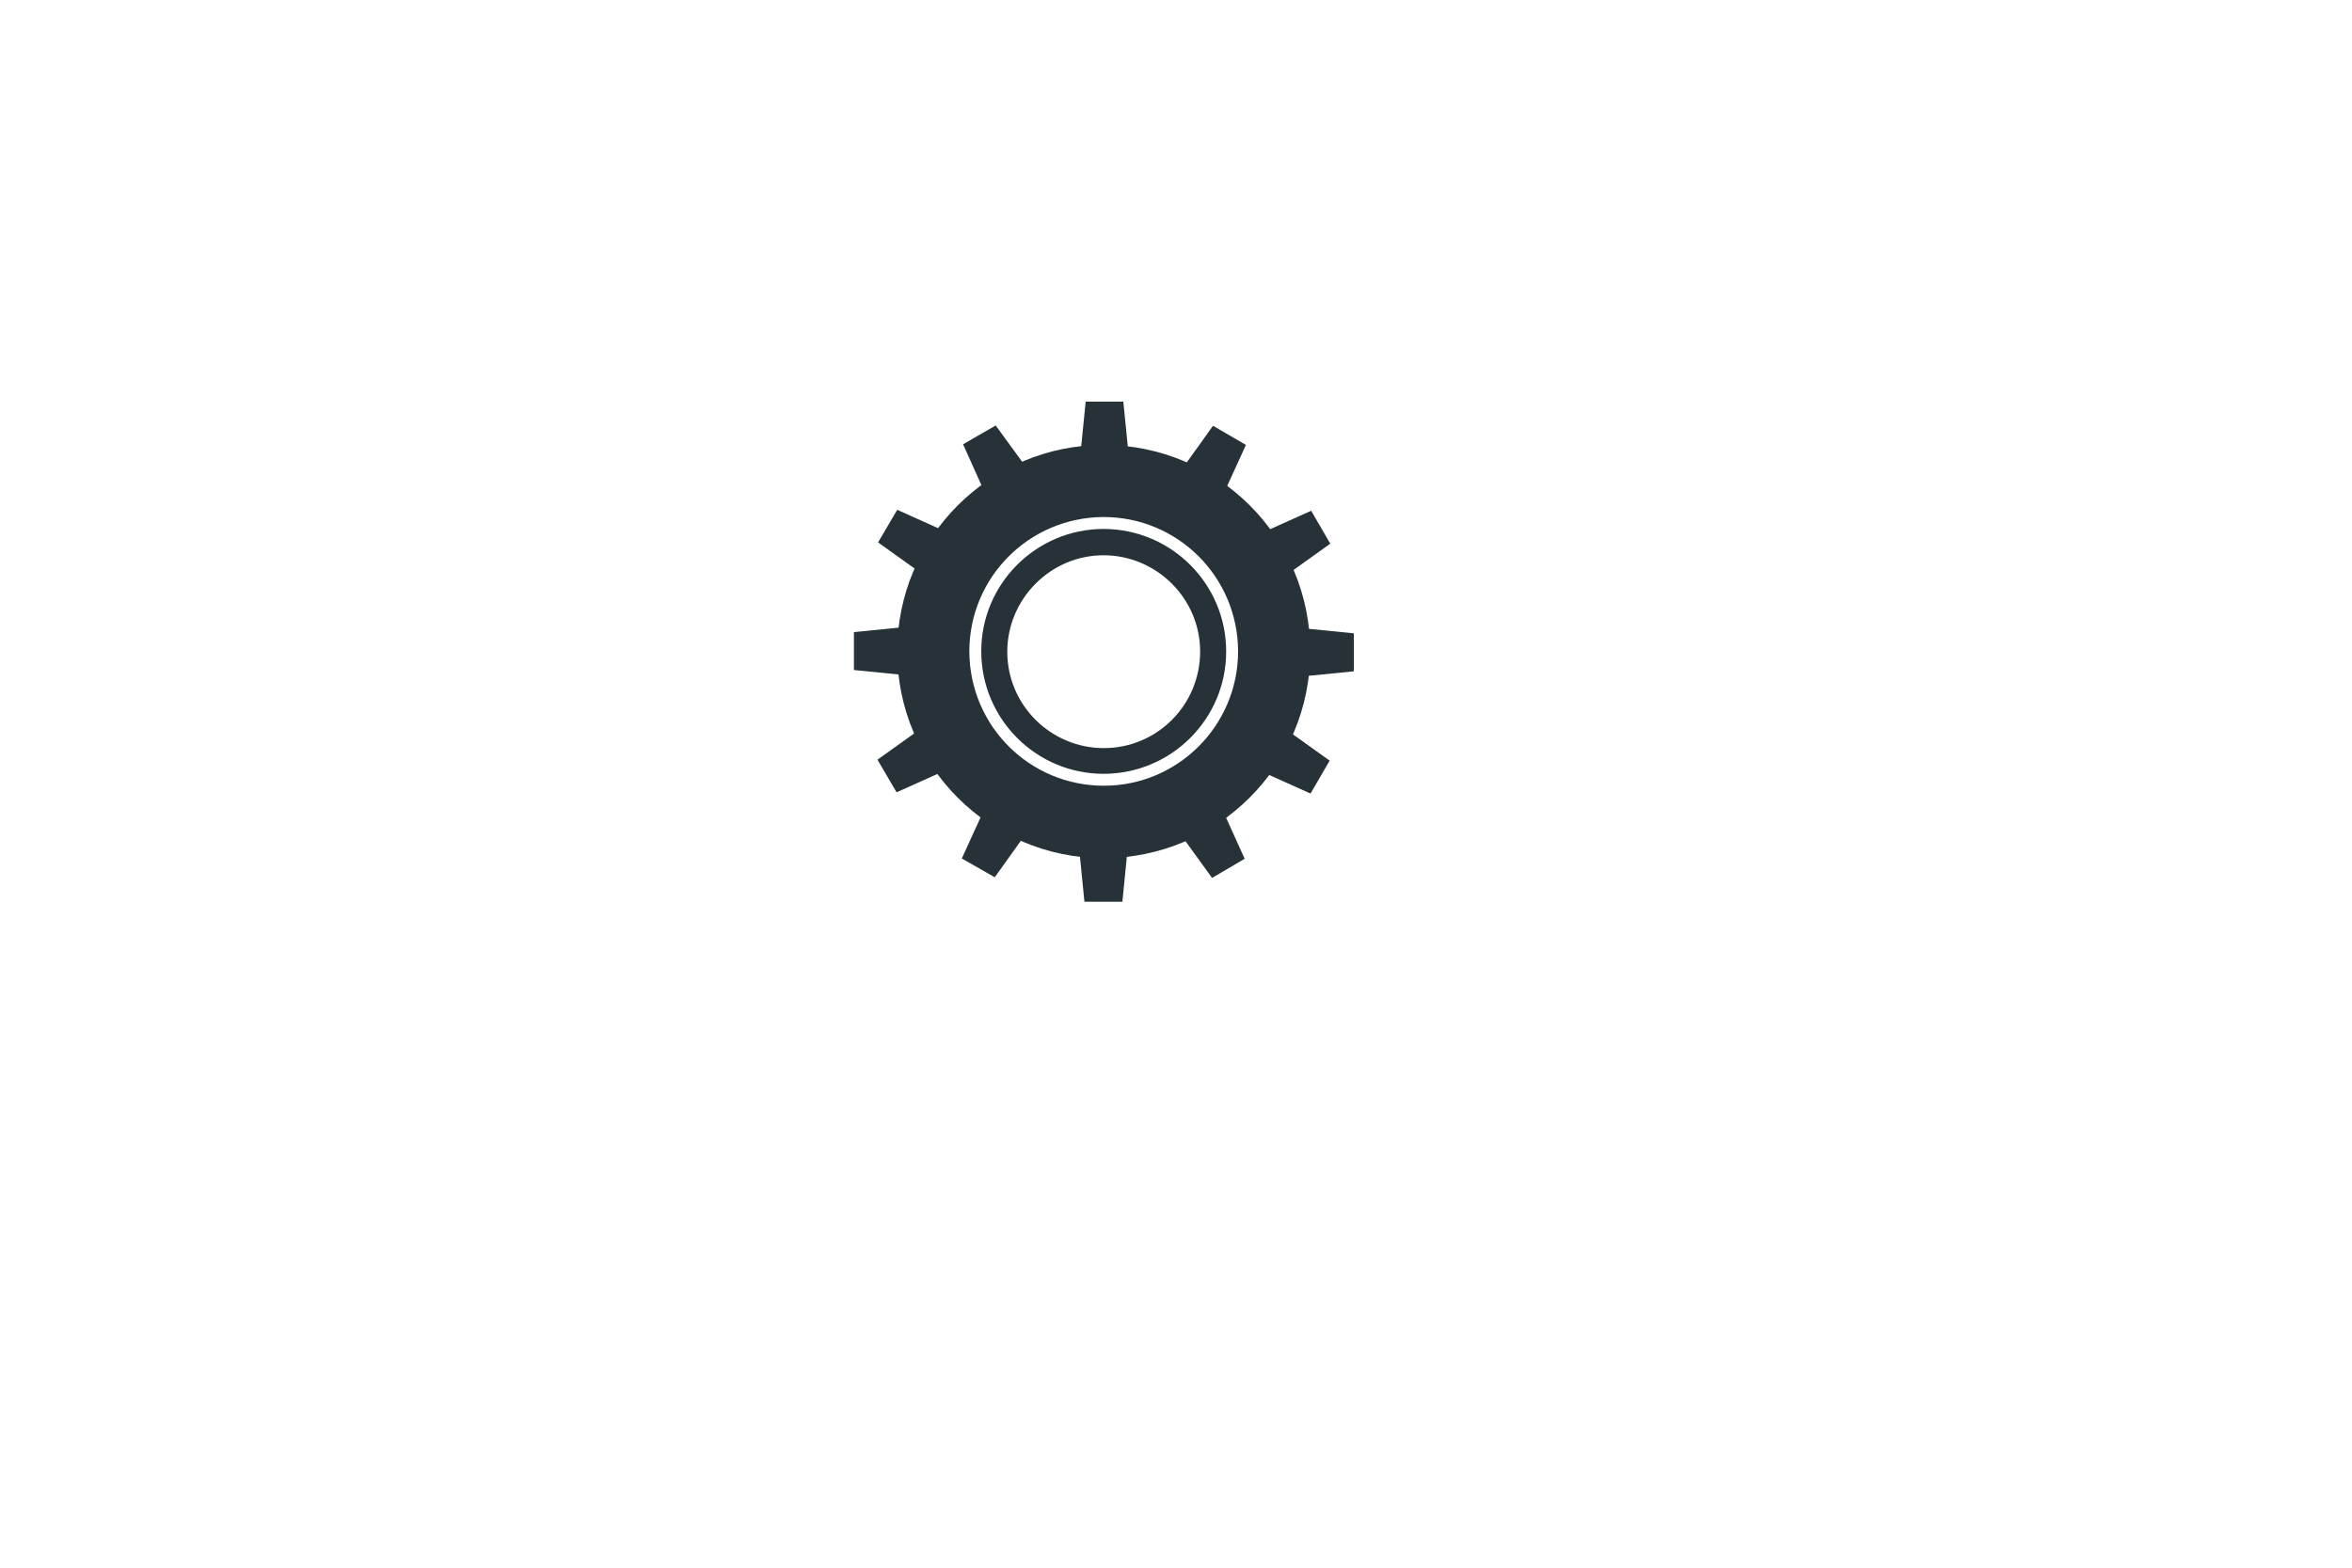 <?xml version="1.0" encoding="utf-8"?>
<!-- Generator: Adobe Illustrator 25.4.1, SVG Export Plug-In . SVG Version: 6.00 Build 0)  -->
<svg version="1.1" id="レイヤー_1" xmlns="http://www.w3.org/2000/svg" xmlns:xlink="http://www.w3.org/1999/xlink" x="0px"
	 y="0px" viewBox="0 0 750 500" style="enable-background:new 0 0 750 500;" xml:space="preserve">
<style type="text/css">
	.st0{fill:#263238;}
</style>
<path class="st0" d="M352,168.7c-21.6,0-39.1,17.5-39.1,39c0,21.6,17.5,39.1,39,39.1c21.6,0,39.1-17.5,39.1-39l0,0
	C391,186.3,373.6,168.8,352,168.7z M352,238.6c-17,0-30.8-13.8-30.8-30.7s13.8-30.8,30.7-30.8s30.8,13.8,30.8,30.7l0,0
	C382.7,224.8,369,238.6,352,238.6z M352,168.7c-21.6,0-39.1,17.5-39.1,39c0,21.6,17.5,39.1,39,39.1c21.6,0,39.1-17.5,39.1-39l0,0
	C391,186.3,373.6,168.8,352,168.7z M352,238.6c-17,0-30.8-13.8-30.8-30.7s13.8-30.8,30.7-30.8s30.8,13.8,30.8,30.7l0,0
	C382.7,224.8,369,238.6,352,238.6z M352,141.9c-36.4,0-65.9,29.5-65.9,65.9s29.5,65.9,65.8,65.9s65.9-29.5,65.9-65.8l0,0
	C417.9,171.4,388.4,142,352,141.9z M352,250.6c-23.7,0-42.8-19.1-42.9-42.8c0-23.7,19.1-42.8,42.8-42.9c23.7,0,42.8,19.1,42.9,42.8
	l0,0C394.8,231.4,375.6,250.6,352,250.6z M352,168.7c-21.6,0-39.1,17.5-39.1,39c0,21.6,17.5,39.1,39,39.1c21.6,0,39.1-17.5,39.1-39
	l0,0C391,186.3,373.6,168.8,352,168.7L352,168.7z M352,238.6c-17,0-30.8-13.8-30.8-30.7s13.8-30.8,30.7-30.8s30.8,13.8,30.8,30.7
	l0,0C382.7,224.8,369,238.6,352,238.6L352,238.6z"/>
<polygon class="st0" points="359.7,143.1 344.7,143.1 346.2,128.1 358.2,128.1 "/>
<polygon class="st0" points="326.4,147.9 313.3,155.5 307.1,141.7 317.5,135.7 "/>
<polygon class="st0" points="299.9,168.8 292.3,181.8 280,173 286.1,162.6 "/>
<polygon class="st0" points="287.3,200.1 287.3,215.2 272.3,213.7 272.3,201.6 "/>
<polygon class="st0" points="292.1,233.5 299.7,246.5 285.9,252.7 279.8,242.3 "/>
<polygon class="st0" points="313,260 326,267.5 317.2,279.8 306.7,273.8 "/>
<polygon class="st0" points="344.3,272.5 359.4,272.5 357.9,287.6 345.8,287.6 "/>
<polygon class="st0" points="377.6,267.7 390.7,260.2 396.9,273.9 386.5,280 "/>
<polygon class="st0" points="404.1,246.9 411.7,233.8 424,242.6 417.9,253.1 "/>
<polygon class="st0" points="416.7,215.6 416.7,200.5 431.7,202 431.7,214.1 "/>
<polygon class="st0" points="411.9,182.2 404.3,169.1 418.1,162.9 424.2,173.4 "/>
<polygon class="st0" points="391,155.7 378,148.1 386.8,135.8 397.3,141.9 "/>
</svg>
